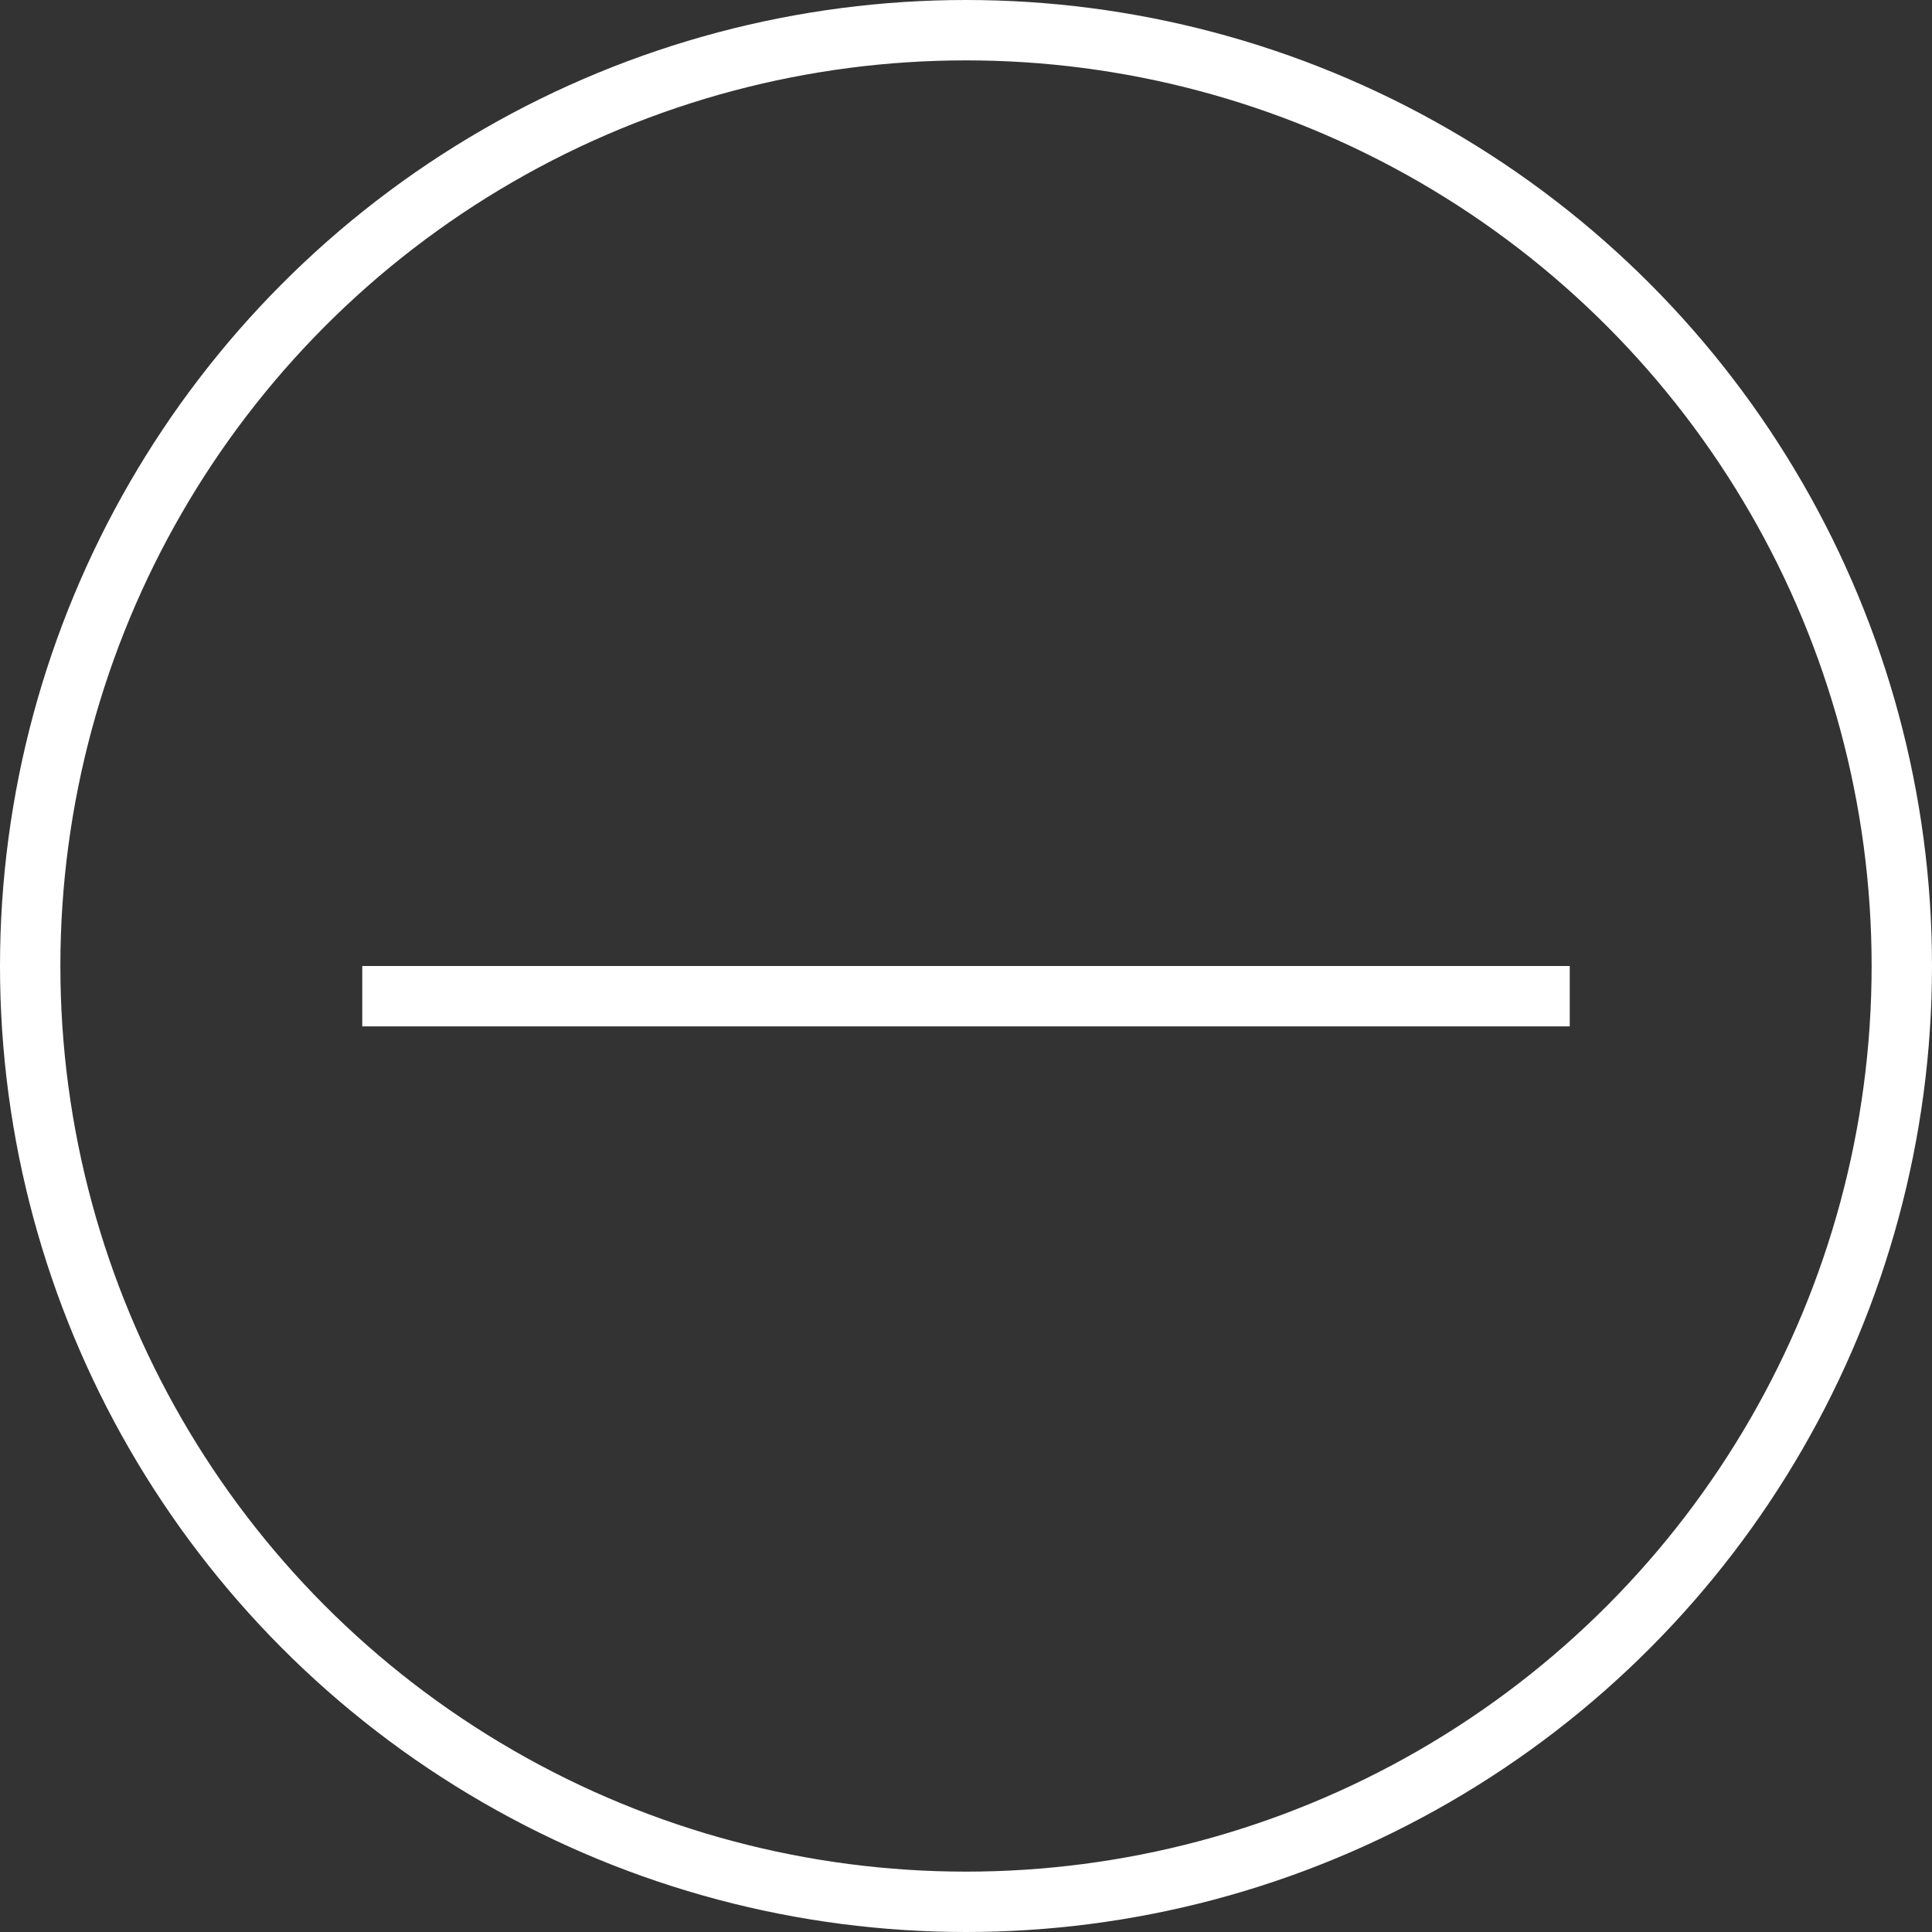 <?xml version="1.0" encoding="UTF-8" standalone="no"?>
<svg width="32px" height="32px" viewBox="0 0 32 32" version="1.1" xmlns="http://www.w3.org/2000/svg" xmlns:xlink="http://www.w3.org/1999/xlink">
    <rect x="0" y="0" width="32" height="32" fill="#333333" stroke="none"/>
    <!-- Generator: Sketch 39.1 (31720) - http://www.bohemiancoding.com/sketch -->
    <title>minus circle</title>
    <desc>Created with Sketch.</desc>
    <defs></defs>
    <g id="page" stroke="none" stroke-width="1" fill="none" fill-rule="evenodd">
        <g id="Artboard" transform="translate(-704, -96)" stroke="#fff">
            <g id="minus_circle" transform="translate(704, 96)">
                <path d="M6,16.5 L26,16.5" id="Line" vector-effect="non-scaling-stroke"></path>
                <circle id="Oval-6" cx="16" cy="16" r="15.5" vector-effect="non-scaling-stroke"></circle>
            </g>
        </g>
    </g>
</svg>